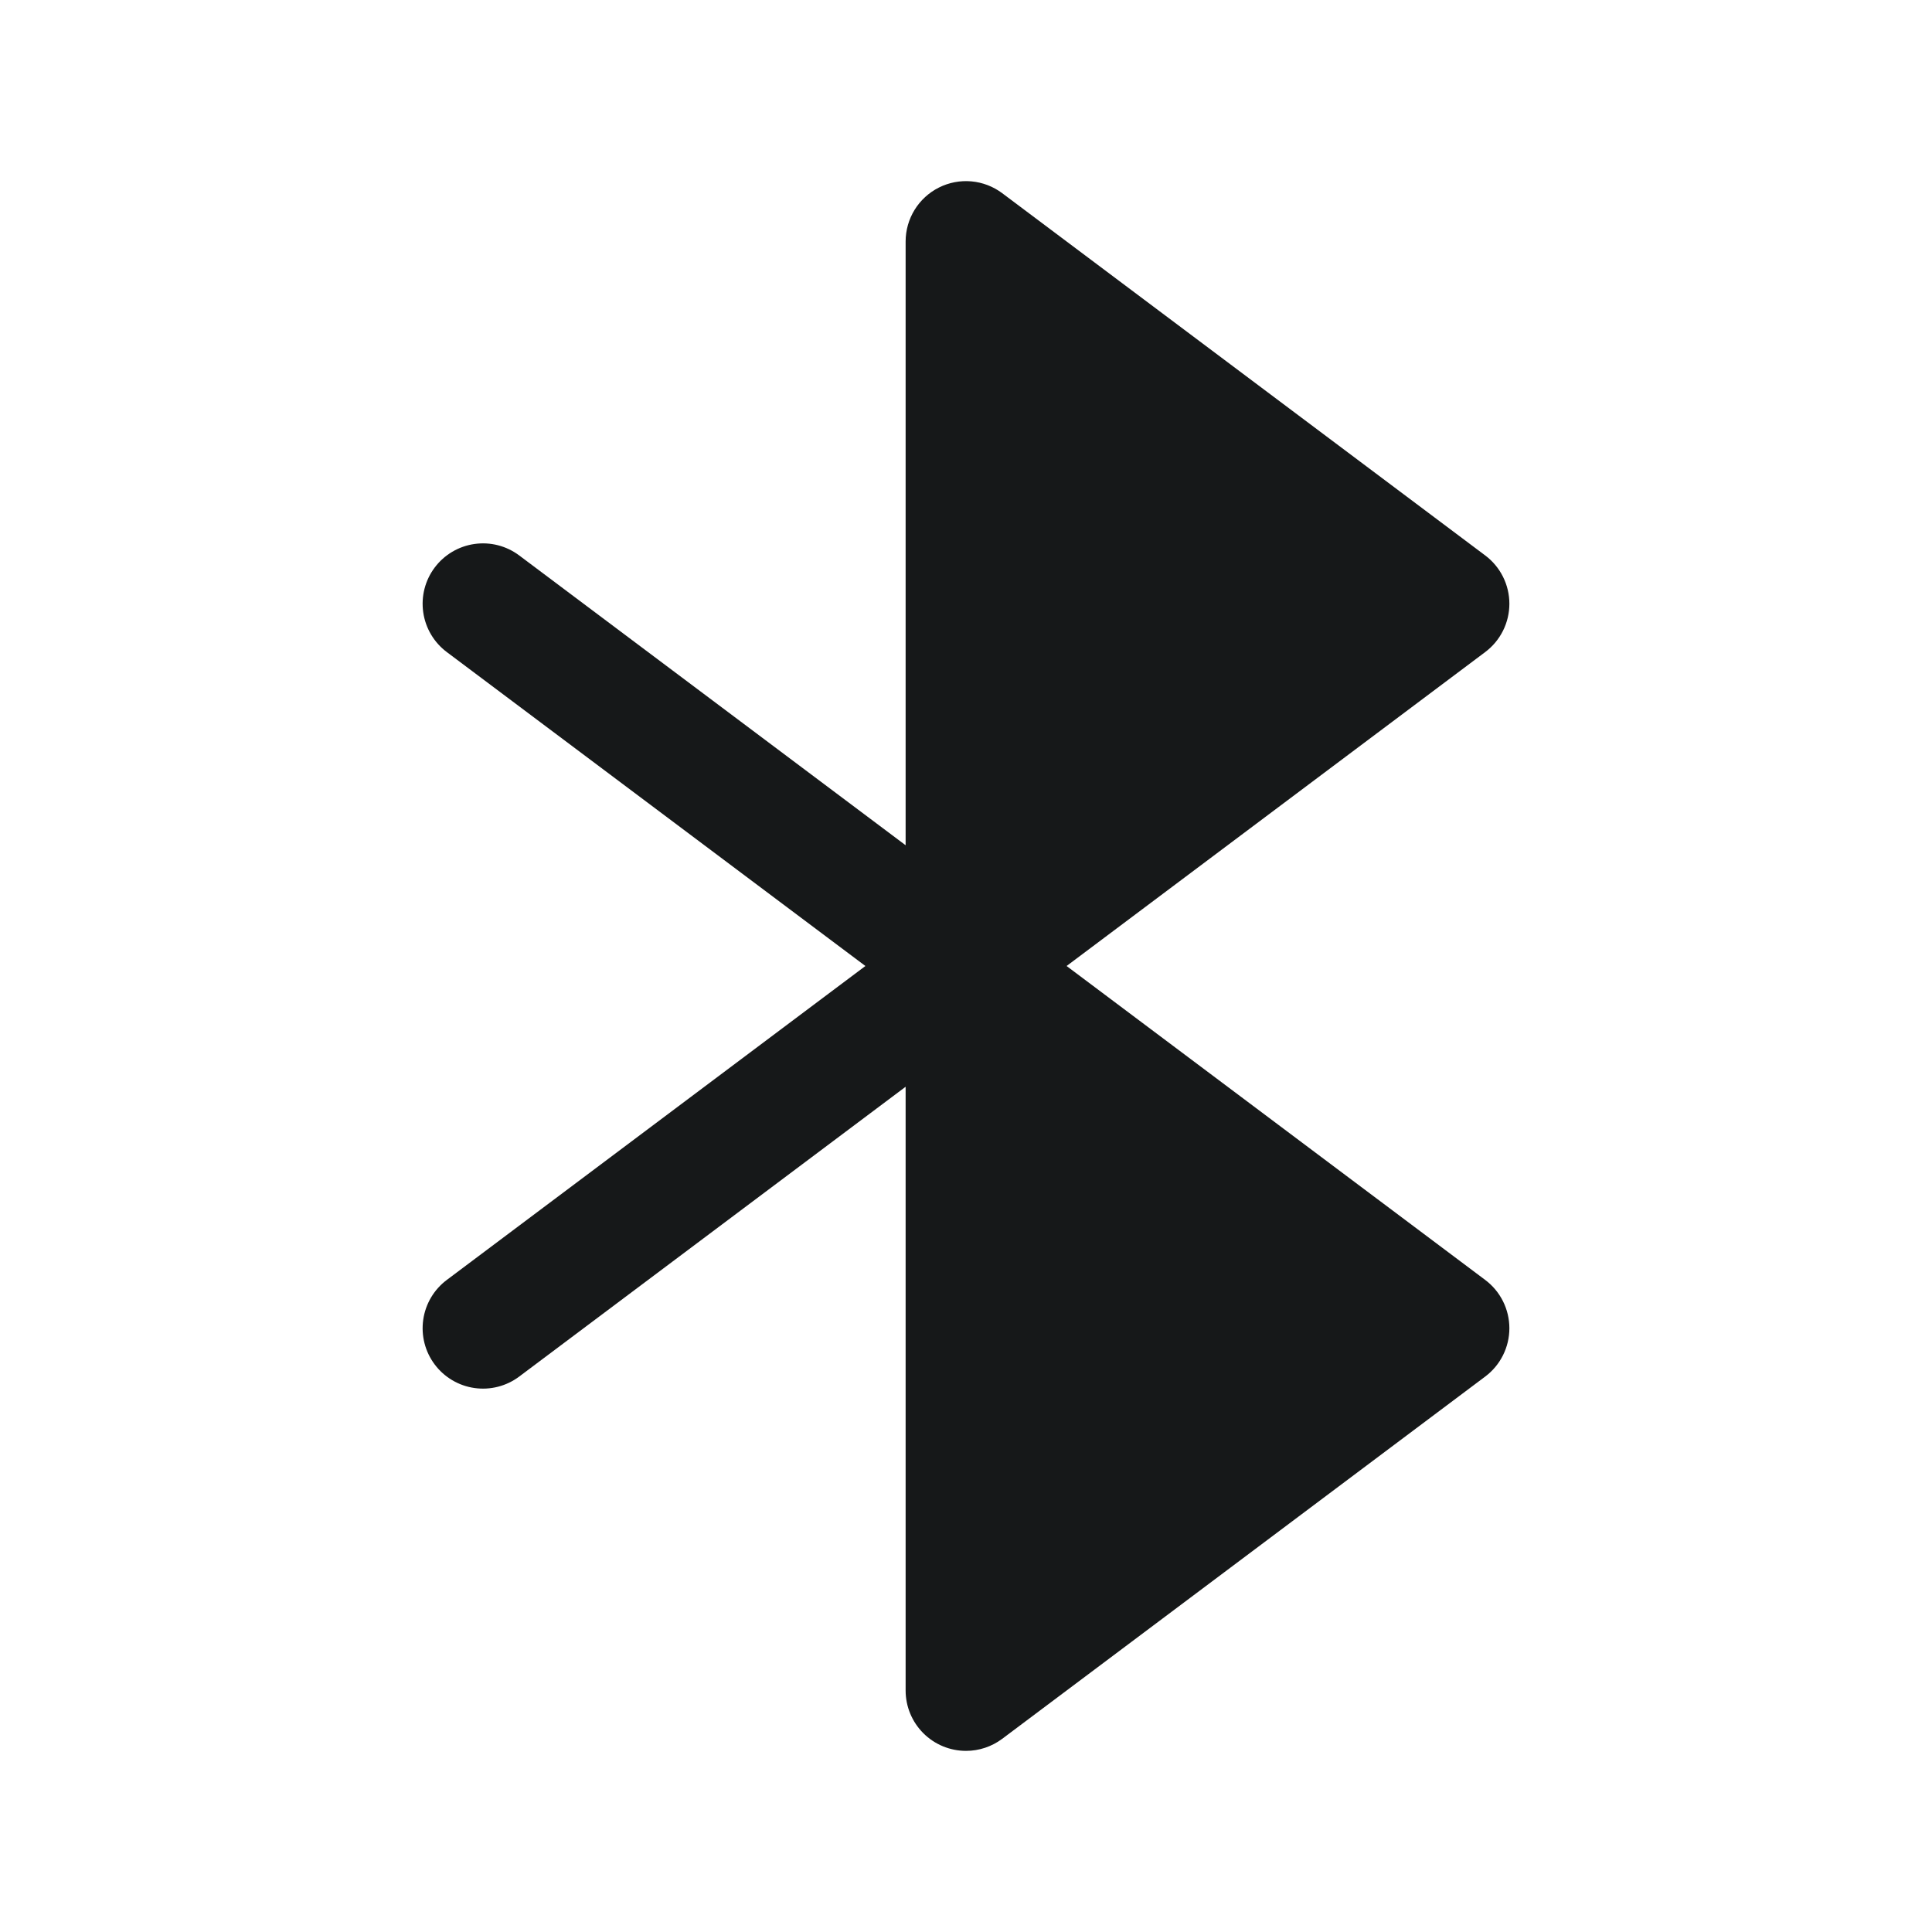 <svg width="200" height="200" viewBox="0 0 200 200" fill="none" xmlns="http://www.w3.org/2000/svg">
<path d="M156.25 137.5C156.25 138.47 156.024 139.427 155.59 140.295C155.156 141.163 154.526 141.918 153.75 142.5L103.75 180C102.668 180.811 101.352 181.25 100 181.25C98.342 181.25 96.753 180.592 95.581 179.419C94.409 178.247 93.75 176.658 93.75 175V112.5L53.75 142.5C52.424 143.495 50.757 143.922 49.116 143.687C47.475 143.453 45.995 142.576 45 141.25C44.005 139.924 43.578 138.257 43.813 136.616C44.047 134.975 44.924 133.495 46.25 132.5L89.586 100L46.25 67.5C44.924 66.505 44.047 65.025 43.813 63.384C43.578 61.743 44.005 60.076 45 58.75C45.995 57.424 47.475 56.547 49.116 56.313C50.757 56.078 52.424 56.505 53.75 57.5L93.75 87.5V25C93.75 23.839 94.073 22.701 94.683 21.714C95.294 20.727 96.167 19.929 97.205 19.41C98.243 18.891 99.405 18.671 100.561 18.775C101.717 18.88 102.821 19.304 103.75 20L153.75 57.5C154.526 58.082 155.156 58.837 155.59 59.705C156.024 60.573 156.25 61.53 156.25 62.5C156.25 63.47 156.024 64.427 155.59 65.295C155.156 66.163 154.526 66.918 153.75 67.5L110.414 100L153.75 132.5C154.526 133.082 155.156 133.837 155.59 134.705C156.024 135.573 156.25 136.53 156.25 137.5Z" fill="#161819"/>
</svg>
